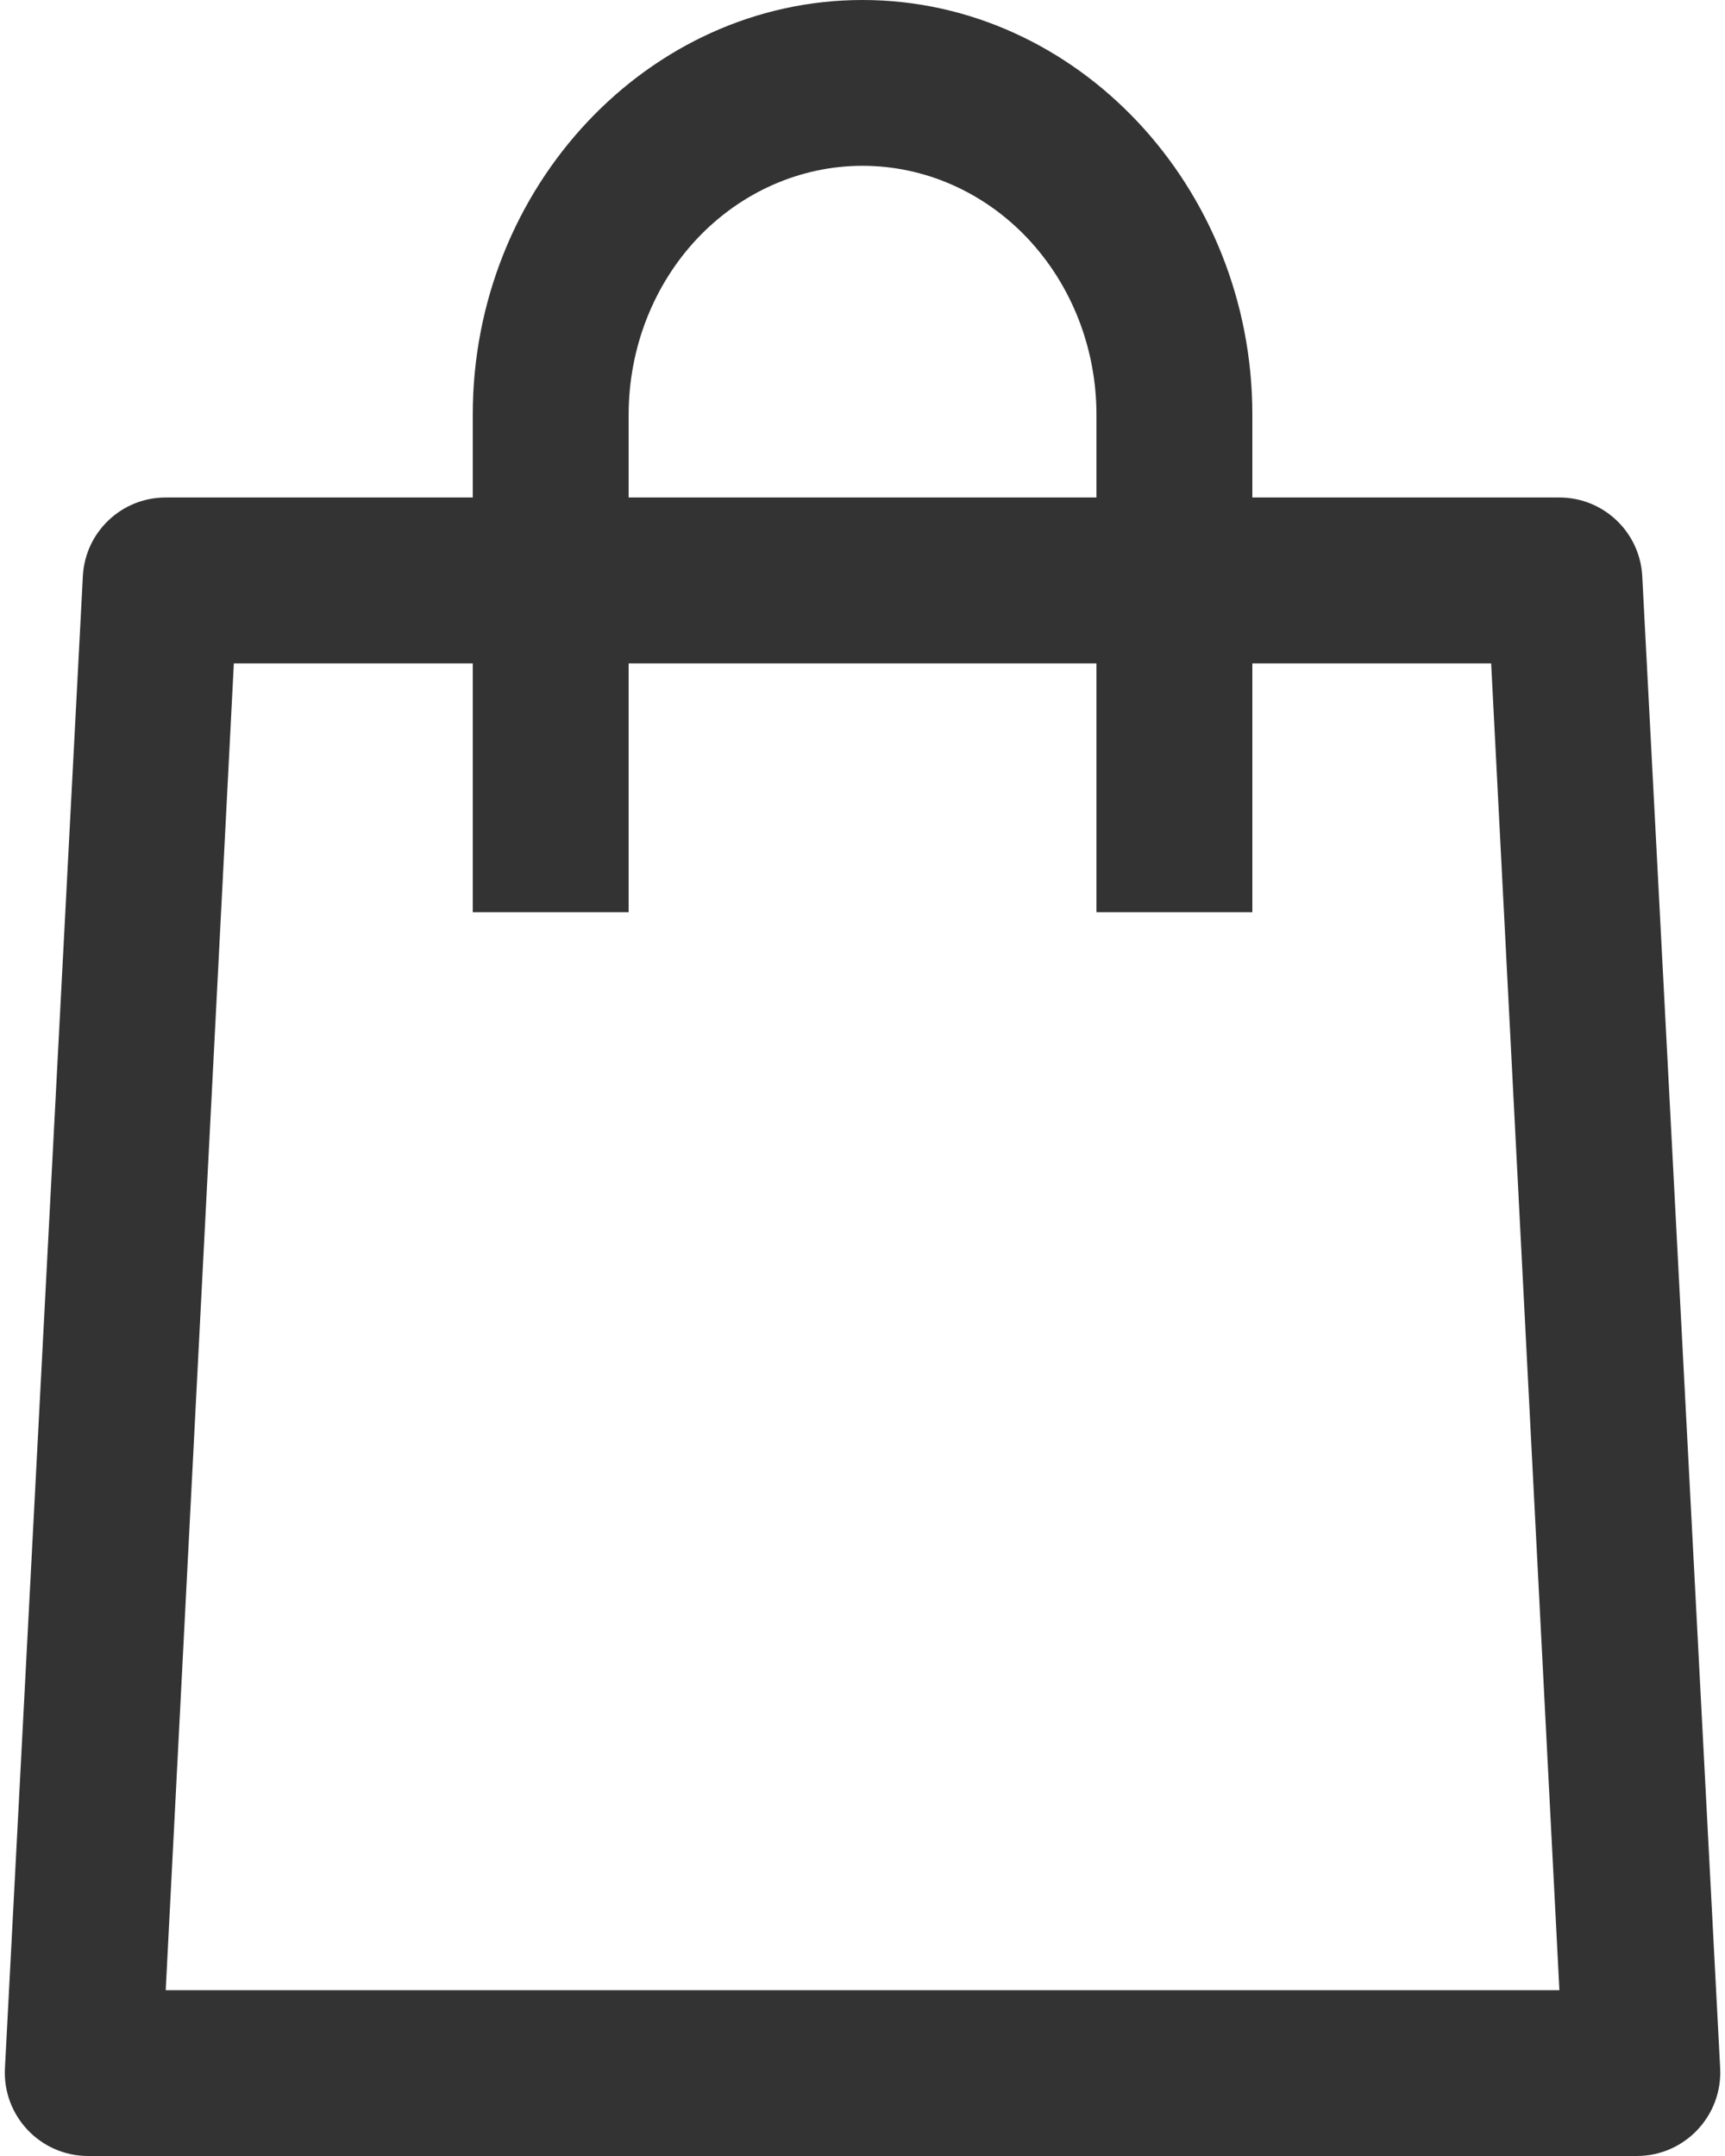 <svg width="16" height="20" viewBox="0 0 16 20" fill="none" xmlns="http://www.w3.org/2000/svg">
<path d="M8 0C6.015 0 4.385 1.734 4.385 3.846V4.615H1.536C1.13 4.615 0.794 4.931 0.769 5.337L0.046 19.183C0.021 19.627 0.374 20 0.818 20H15.181C15.626 20 15.979 19.627 15.955 19.182L15.232 5.336C15.206 4.931 14.87 4.615 14.464 4.615H11.616V3.846C11.616 1.734 9.986 0 8 0ZM8 1.538C8.576 1.538 9.128 1.782 9.534 2.214C9.941 2.647 10.17 3.234 10.17 3.846V4.615H5.831V3.846C5.831 3.234 6.059 2.647 6.466 2.214C6.873 1.782 7.425 1.538 8 1.538ZM2.169 6.154H4.385V8.462H5.831V6.154H10.17V8.462H11.616V6.154H13.831L14.464 18.462H1.537L2.169 6.154Z" fill="#333333"/>
</svg>

